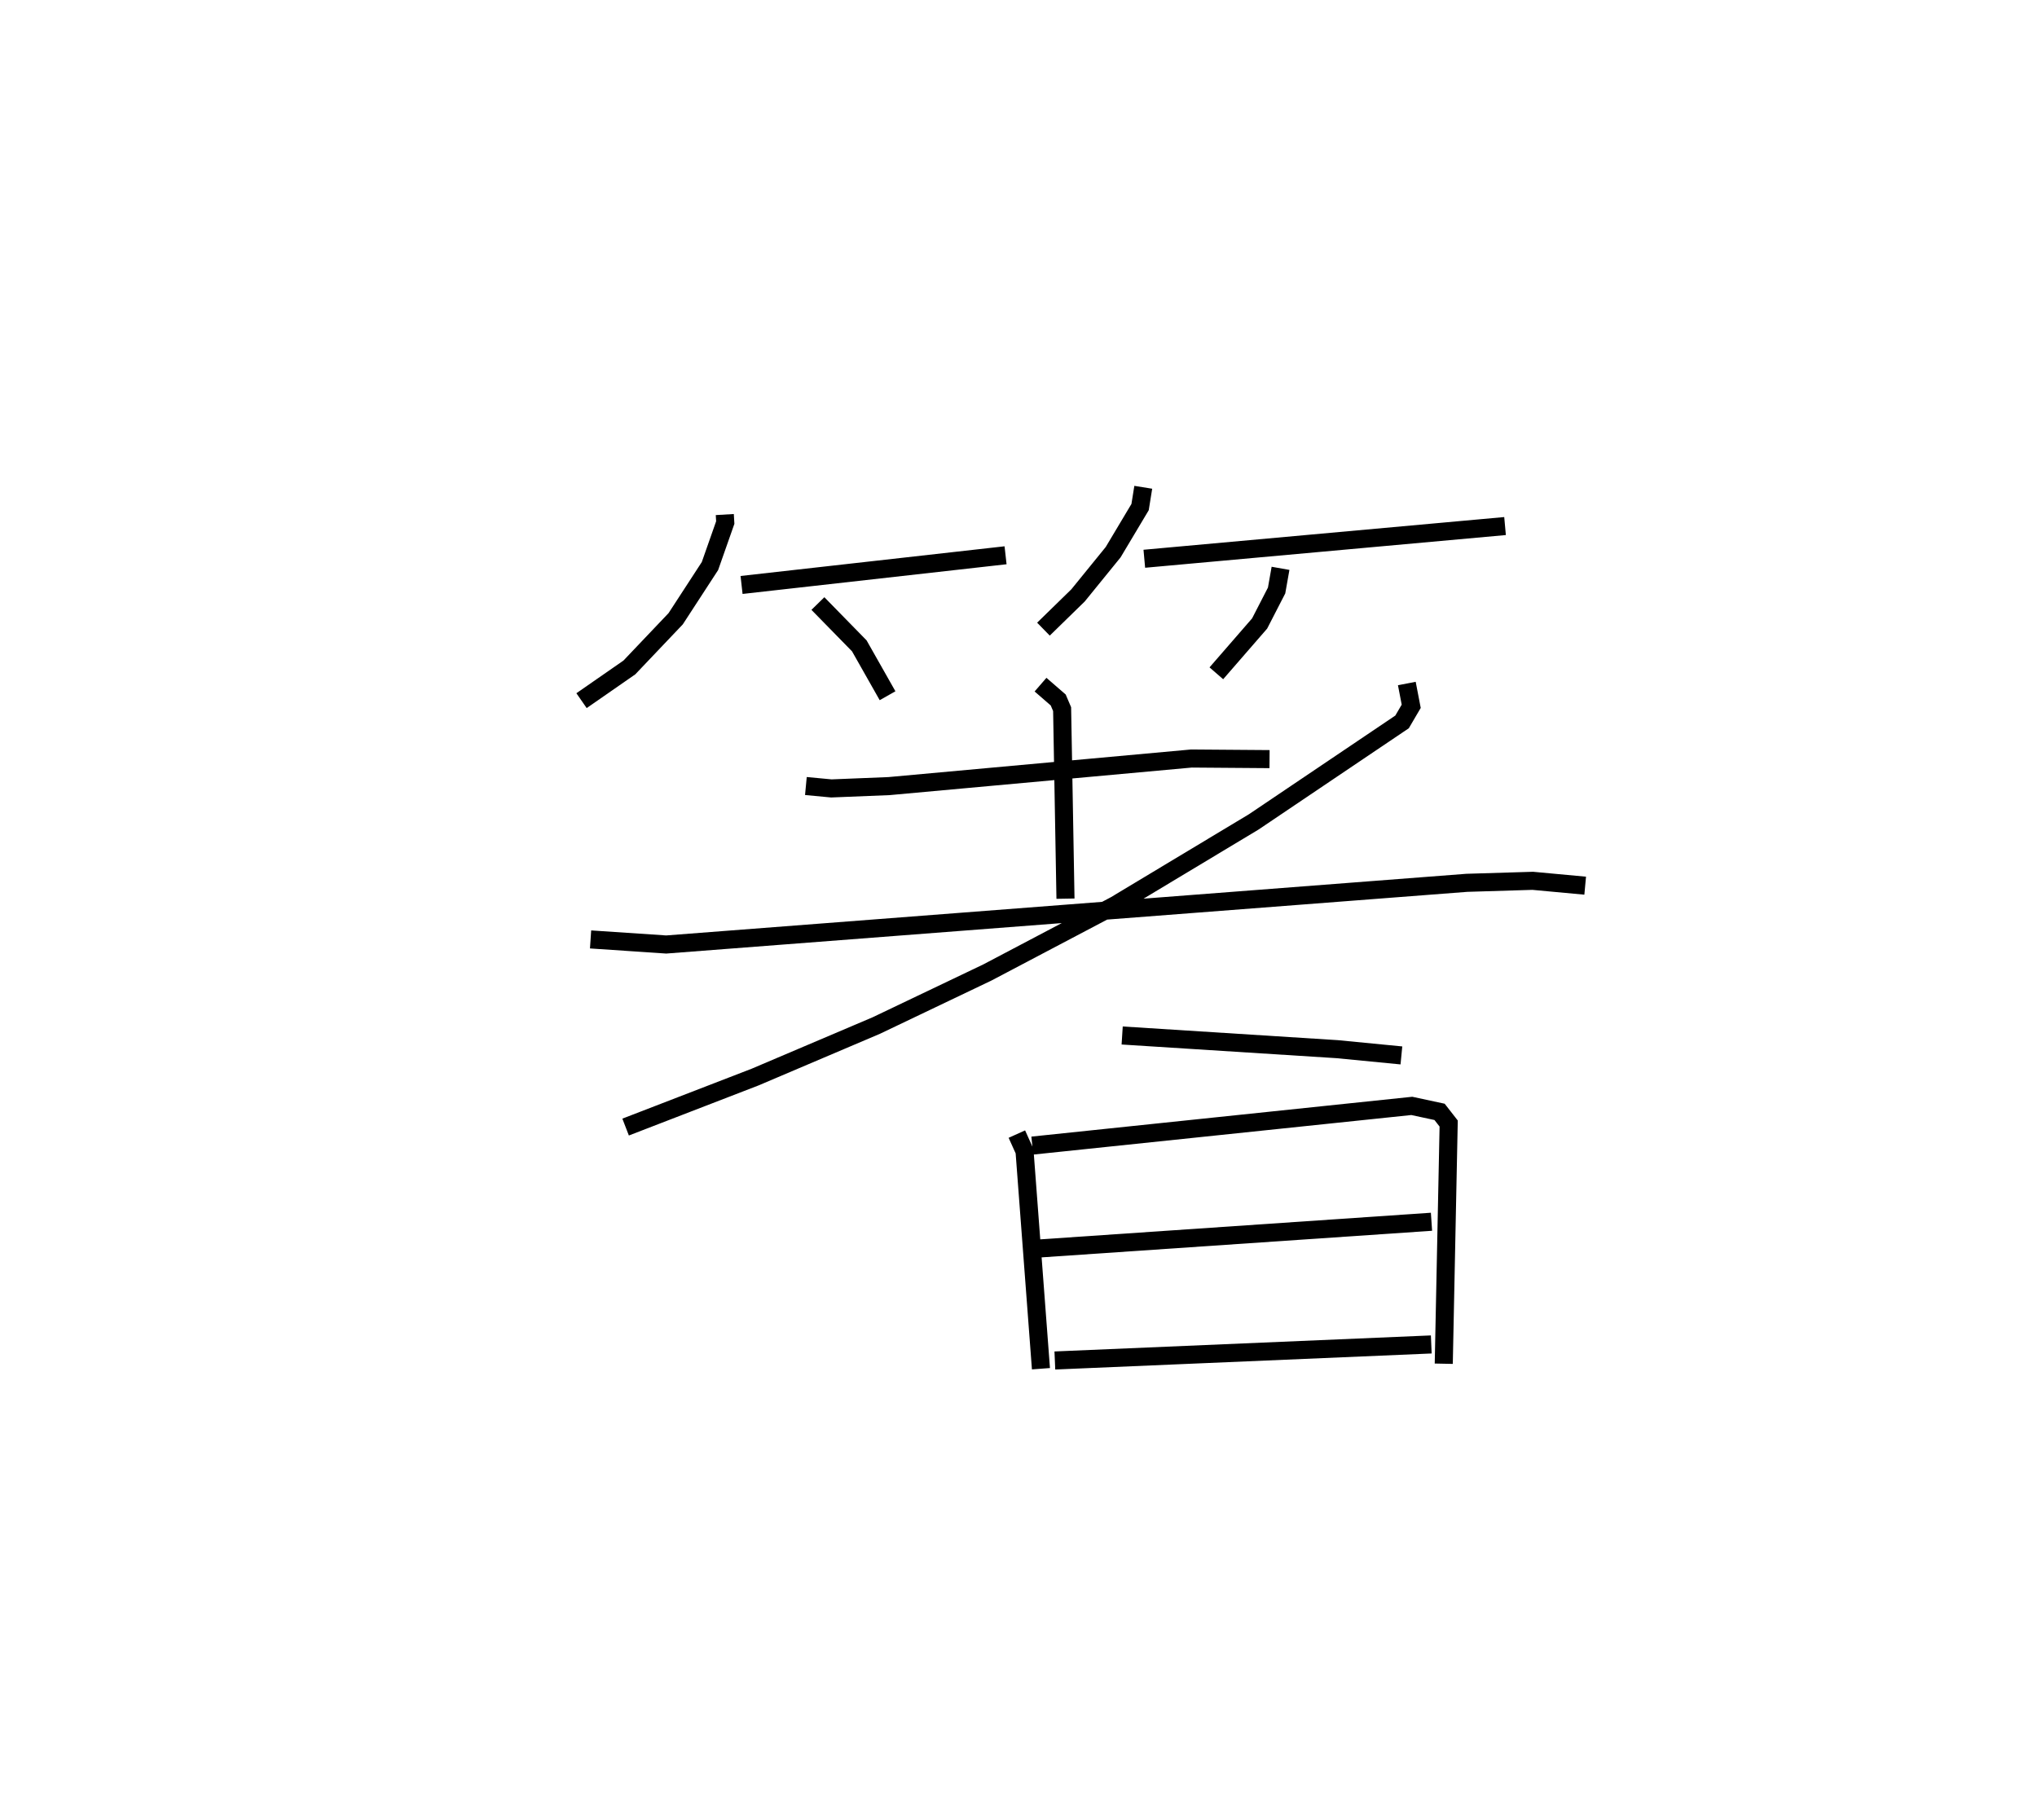 <?xml version="1.0" encoding="utf-8" ?>
<svg baseProfile="full" height="100.757" version="1.1" width="112.73" xmlns="http://www.w3.org/2000/svg" xmlns:ev="http://www.w3.org/2001/xml-events" xmlns:xlink="http://www.w3.org/1999/xlink"><defs /><rect fill="white" height="100.757" width="112.73" x="0" y="0" /><path d="M25,25 m0.0,0.0 m15.111,3.48 l0.026,0.442 -0.847,2.409 l-1.897,2.916 -2.563,2.696 l-2.647,1.838 m8.856,-6.404 l14.61,-1.643 m-10.385,2.671 l2.291,2.342 1.564,2.761 m14.151,-11.537 l-0.176,1.096 -1.491,2.497 l-1.943,2.391 -1.914,1.868 m5.582,-3.896 l19.963,-1.81 m-12.425,2.34 l-0.217,1.226 -0.94,1.827 l-2.395,2.757 m-22.715,6.239 l1.411,0.133 3.193,-0.129 l16.73,-1.526 4.325,0.033 m-12.674,-4.122 l0.978,0.848 0.217,0.508 l0.186,10.49 m-26.282,2.256 l4.184,0.281 44.306,-3.414 l3.651,-0.111 2.902,0.269 m-9.871,-11.19 l0.243,1.261 -0.507,0.865 l-8.202,5.53 -7.662,4.606 l-7.088,3.734 -6.149,2.937 l-6.706,2.852 -7.162,2.766 m27.48,-5.069 l11.897,0.757 3.556,0.346 m-21.281,4.355 l0.425,0.942 0.908,12.044 m-0.478,-12.35 l21.001,-2.197 1.537,0.33 l0.504,0.646 -0.272,13.294 m-22.435,-6.375 l21.756,-1.483 m-20.843,7.679 l20.831,-0.888 " fill="none" stroke="black" stroke-width="1" /></svg>